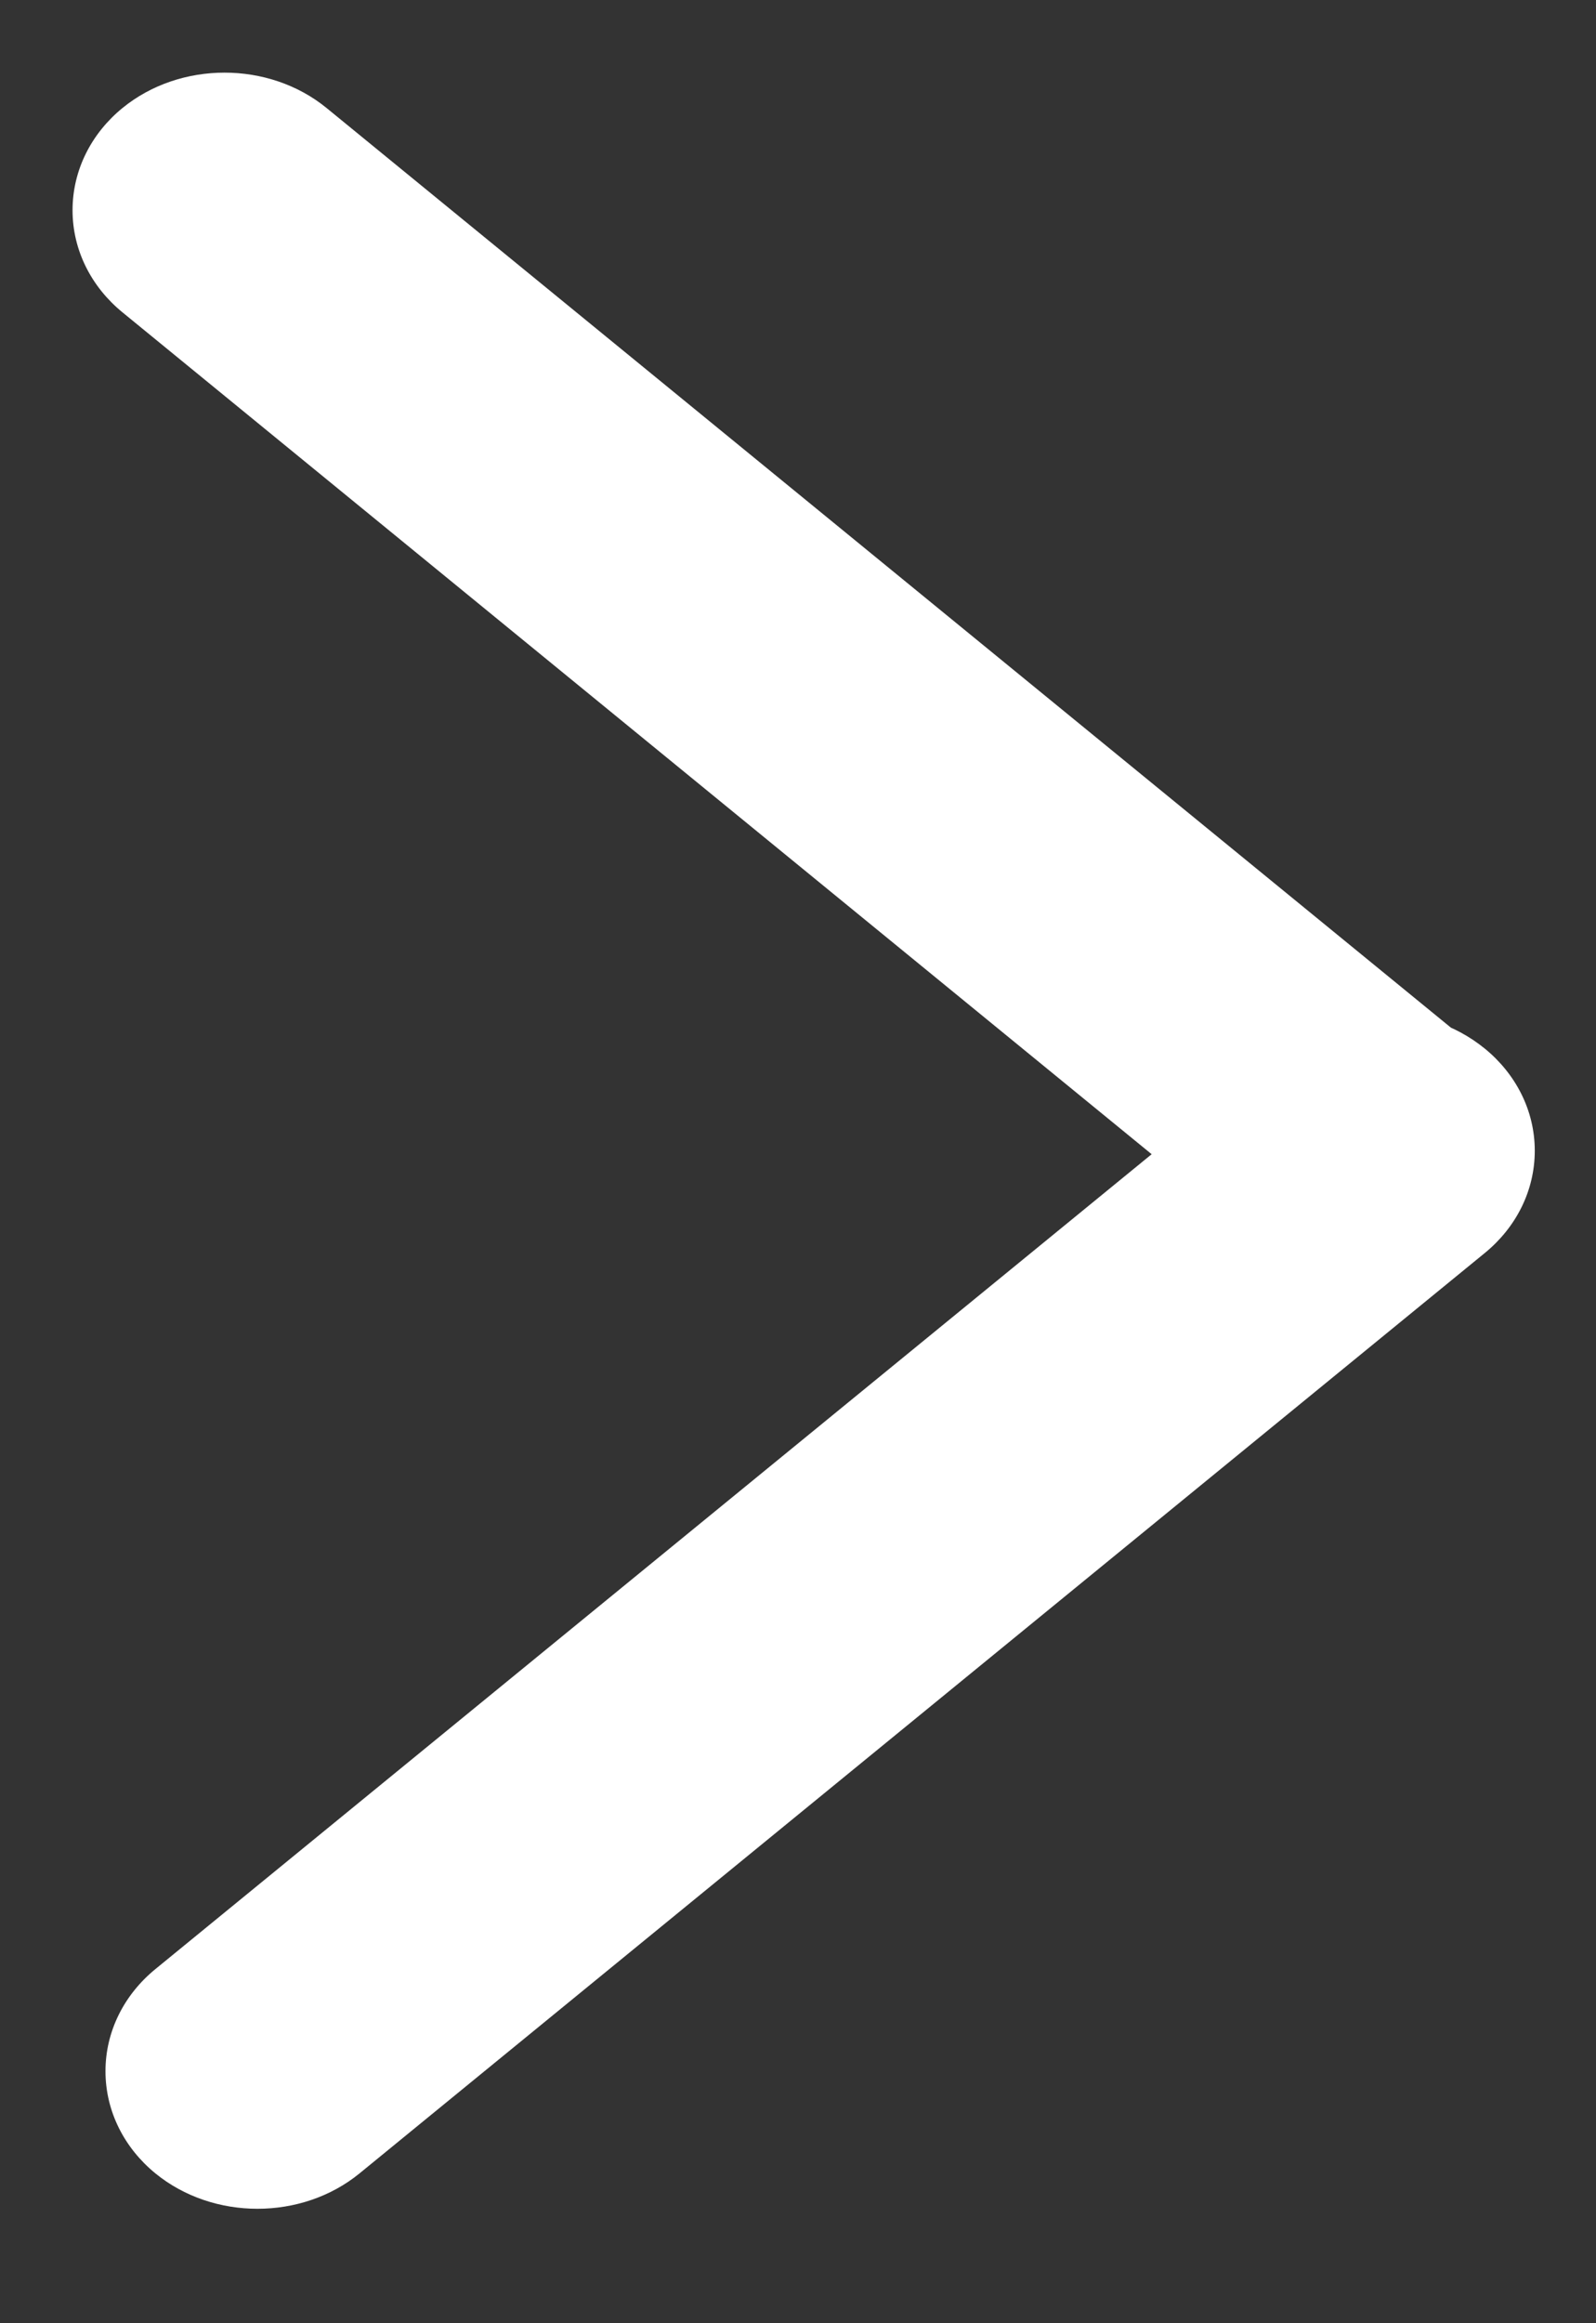 <svg width="11" height="16" viewBox="0 0 11 16" fill="none" xmlns="http://www.w3.org/2000/svg">
<rect x="0" y="0" width="11" height="16" fill="#333333" stroke="none"/>
<path fill-rule="evenodd" clip-rule="evenodd" d="M1.935 1.131C1.721 0.956 1.374 0.956 1.16 1.131C0.947 1.306 0.947 1.589 1.16 1.764L8.727 7.949L1.387 13.948C1.173 14.123 1.173 14.406 1.387 14.581C1.601 14.756 1.948 14.756 2.161 14.581L9.917 8.242C10.131 8.067 10.131 7.784 9.917 7.609C9.863 7.564 9.8 7.531 9.733 7.509C9.72 7.496 9.706 7.483 9.691 7.47L1.935 1.131Z" fill="white"/>
<path d="M1.16 1.131L0.844 0.744L0.844 0.744L1.16 1.131ZM1.935 1.131L2.251 0.744L2.251 0.744L1.935 1.131ZM1.16 1.764L1.477 1.377L1.477 1.377L1.16 1.764ZM8.727 7.949L9.044 8.336L9.517 7.949L9.044 7.562L8.727 7.949ZM1.387 13.948L1.704 14.335L1.387 13.948ZM1.387 14.581L1.071 14.968H1.071L1.387 14.581ZM2.161 14.581L2.478 14.968L2.478 14.968L2.161 14.581ZM9.917 8.242L10.234 8.629L10.234 8.629L9.917 8.242ZM9.917 7.609L10.234 7.222L9.917 7.609ZM9.733 7.509L9.374 7.857L9.46 7.946L9.578 7.985L9.733 7.509ZM9.691 7.47L9.374 7.858L9.374 7.858L9.691 7.47ZM1.477 1.518C1.482 1.514 1.506 1.5 1.548 1.5C1.589 1.5 1.613 1.514 1.618 1.518L2.251 0.744C1.853 0.419 1.242 0.419 0.844 0.744L1.477 1.518ZM1.477 1.377C1.475 1.375 1.481 1.38 1.488 1.394C1.495 1.407 1.5 1.426 1.5 1.448C1.5 1.469 1.495 1.488 1.488 1.501C1.481 1.515 1.475 1.52 1.477 1.518L0.844 0.744C0.631 0.918 0.5 1.17 0.5 1.448C0.5 1.725 0.631 1.977 0.844 2.151L1.477 1.377ZM9.044 7.562L1.477 1.377L0.844 2.151L8.411 8.336L9.044 7.562ZM8.411 7.562L1.071 13.561L1.704 14.335L9.044 8.336L8.411 7.562ZM1.071 13.561C0.858 13.735 0.727 13.987 0.727 14.264C0.727 14.542 0.858 14.794 1.071 14.968L1.704 14.194C1.702 14.192 1.708 14.197 1.715 14.211C1.722 14.224 1.727 14.243 1.727 14.264C1.727 14.286 1.722 14.305 1.715 14.318C1.708 14.332 1.702 14.337 1.704 14.335L1.071 13.561ZM1.071 14.968C1.469 15.293 2.08 15.293 2.478 14.968L1.845 14.194C1.839 14.198 1.816 14.212 1.774 14.212C1.733 14.212 1.709 14.198 1.704 14.194L1.071 14.968ZM2.478 14.968L10.234 8.629L9.601 7.854L1.845 14.194L2.478 14.968ZM10.234 8.629C10.447 8.455 10.578 8.203 10.578 7.925C10.578 7.648 10.447 7.396 10.234 7.222L9.601 7.996C9.603 7.997 9.597 7.993 9.59 7.979C9.583 7.965 9.578 7.947 9.578 7.925C9.578 7.904 9.583 7.885 9.59 7.871C9.597 7.858 9.603 7.853 9.601 7.854L10.234 8.629ZM10.234 7.222C10.127 7.135 10.009 7.073 9.888 7.034L9.578 7.985C9.592 7.989 9.599 7.994 9.601 7.996L10.234 7.222ZM9.374 7.858L9.374 7.857L10.092 7.162C10.066 7.134 10.037 7.108 10.007 7.083L9.374 7.858ZM1.618 1.518L9.374 7.858L10.007 7.083L2.251 0.744L1.618 1.518Z" fill="white"/>
</svg>
